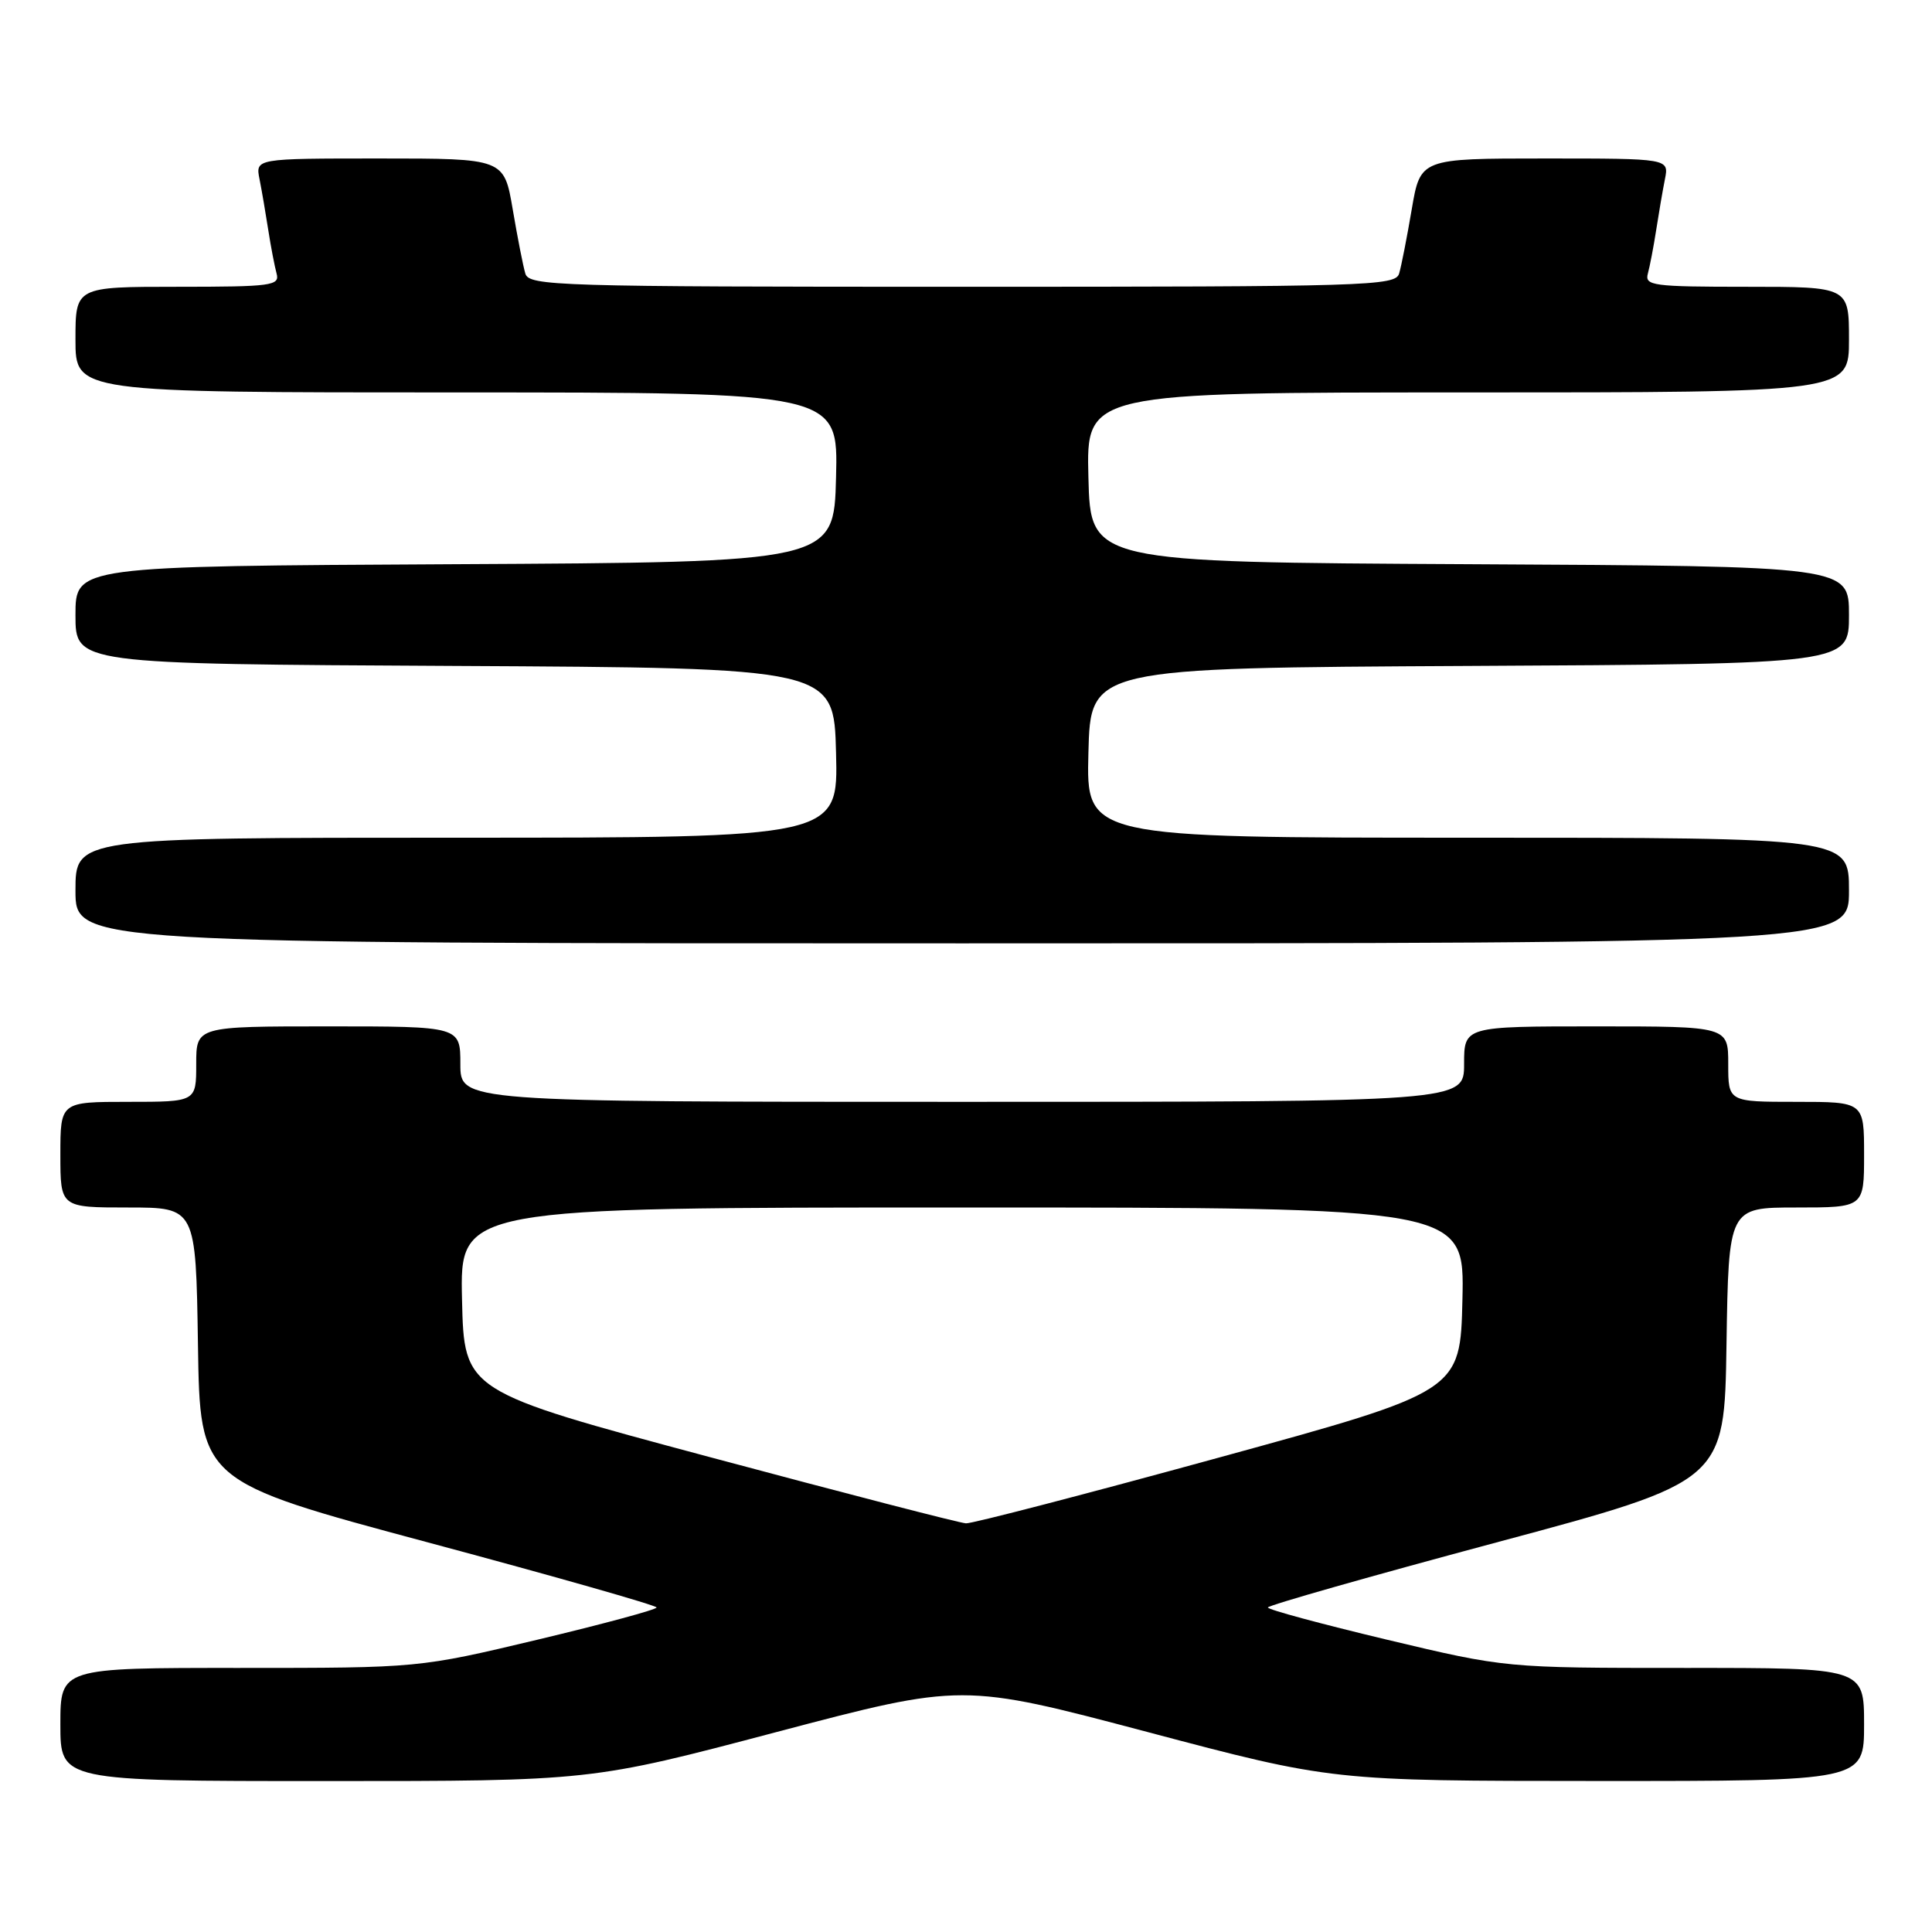 <?xml version="1.0" encoding="UTF-8" standalone="no"?>
<!DOCTYPE svg PUBLIC "-//W3C//DTD SVG 1.1//EN" "http://www.w3.org/Graphics/SVG/1.1/DTD/svg11.dtd" >
<svg xmlns="http://www.w3.org/2000/svg" xmlns:xlink="http://www.w3.org/1999/xlink" version="1.1" viewBox="0 0 256 256">
 <g >
 <path fill="currentColor"
d=" M 102.91 229.50 C 127.52 223.01 127.52 223.01 152.01 229.49 C 176.50 235.98 176.50 235.98 211.75 235.99 C 247.00 236.00 247.00 236.00 247.00 228.50 C 247.00 221.00 247.00 221.00 223.25 221.01 C 199.50 221.01 199.50 221.01 183.75 217.26 C 175.09 215.19 168.00 213.28 168.00 213.00 C 168.00 212.72 181.61 208.85 198.25 204.39 C 228.50 196.28 228.50 196.28 228.77 178.14 C 229.05 160.00 229.05 160.00 238.02 160.00 C 247.00 160.00 247.00 160.00 247.00 153.00 C 247.00 146.00 247.00 146.00 238.00 146.00 C 229.00 146.00 229.00 146.00 229.00 141.00 C 229.00 136.00 229.00 136.00 211.50 136.00 C 194.00 136.00 194.00 136.00 194.00 141.00 C 194.00 146.00 194.00 146.00 127.50 146.00 C 61.00 146.00 61.00 146.00 61.00 141.00 C 61.00 136.00 61.00 136.00 43.50 136.00 C 26.00 136.00 26.00 136.00 26.00 141.00 C 26.00 146.00 26.00 146.00 17.00 146.00 C 8.00 146.00 8.00 146.00 8.00 153.00 C 8.00 160.00 8.00 160.00 16.98 160.00 C 25.95 160.00 25.95 160.00 26.23 178.14 C 26.50 196.28 26.50 196.28 56.75 204.39 C 73.39 208.85 87.00 212.72 87.00 213.00 C 87.00 213.28 79.91 215.19 71.25 217.26 C 55.50 221.01 55.50 221.01 31.75 221.01 C 8.00 221.00 8.00 221.00 8.00 228.50 C 8.00 236.00 8.00 236.00 43.15 236.00 C 78.31 236.00 78.31 236.00 102.91 229.50 Z  M 245.00 118.00 C 245.00 111.00 245.00 111.00 194.47 111.00 C 143.93 111.00 143.93 111.00 144.22 99.75 C 144.50 88.50 144.50 88.50 194.75 88.24 C 245.00 87.98 245.00 87.98 245.00 81.50 C 245.00 75.02 245.00 75.02 194.75 74.76 C 144.50 74.50 144.50 74.50 144.22 63.25 C 143.93 52.00 143.93 52.00 194.47 52.00 C 245.00 52.00 245.00 52.00 245.00 45.00 C 245.00 38.00 245.00 38.00 231.43 38.00 C 219.00 38.00 217.91 37.85 218.35 36.25 C 218.61 35.29 219.11 32.70 219.45 30.50 C 219.79 28.30 220.31 25.26 220.61 23.75 C 221.16 21.00 221.16 21.00 204.68 21.00 C 188.21 21.00 188.21 21.00 187.06 27.75 C 186.43 31.46 185.68 35.29 185.39 36.25 C 184.90 37.89 181.27 38.00 127.50 38.00 C 73.73 38.00 70.10 37.89 69.61 36.25 C 69.32 35.29 68.57 31.46 67.94 27.75 C 66.79 21.00 66.79 21.00 50.32 21.00 C 33.84 21.00 33.84 21.00 34.39 23.75 C 34.69 25.26 35.21 28.30 35.55 30.50 C 35.89 32.70 36.39 35.29 36.65 36.25 C 37.09 37.85 36.00 38.00 23.57 38.00 C 10.00 38.00 10.00 38.00 10.00 45.00 C 10.00 52.00 10.00 52.00 60.53 52.00 C 111.07 52.00 111.07 52.00 110.78 63.25 C 110.50 74.50 110.50 74.50 60.25 74.76 C 10.00 75.02 10.00 75.02 10.00 81.50 C 10.00 87.98 10.00 87.98 60.25 88.24 C 110.50 88.50 110.50 88.50 110.78 99.75 C 111.07 111.00 111.07 111.00 60.53 111.00 C 10.00 111.00 10.00 111.00 10.00 118.00 C 10.00 125.00 10.00 125.00 127.50 125.00 C 245.00 125.00 245.00 125.00 245.00 118.00 Z  M 94.00 193.06 C 61.50 184.35 61.50 184.35 61.22 172.18 C 60.94 160.00 60.94 160.00 127.50 160.00 C 194.06 160.00 194.06 160.00 193.78 172.18 C 193.50 184.36 193.50 184.36 161.50 193.14 C 143.90 197.97 128.82 201.89 128.00 201.85 C 127.17 201.81 111.88 197.85 94.00 193.06 Z "/>
</g>
</svg>